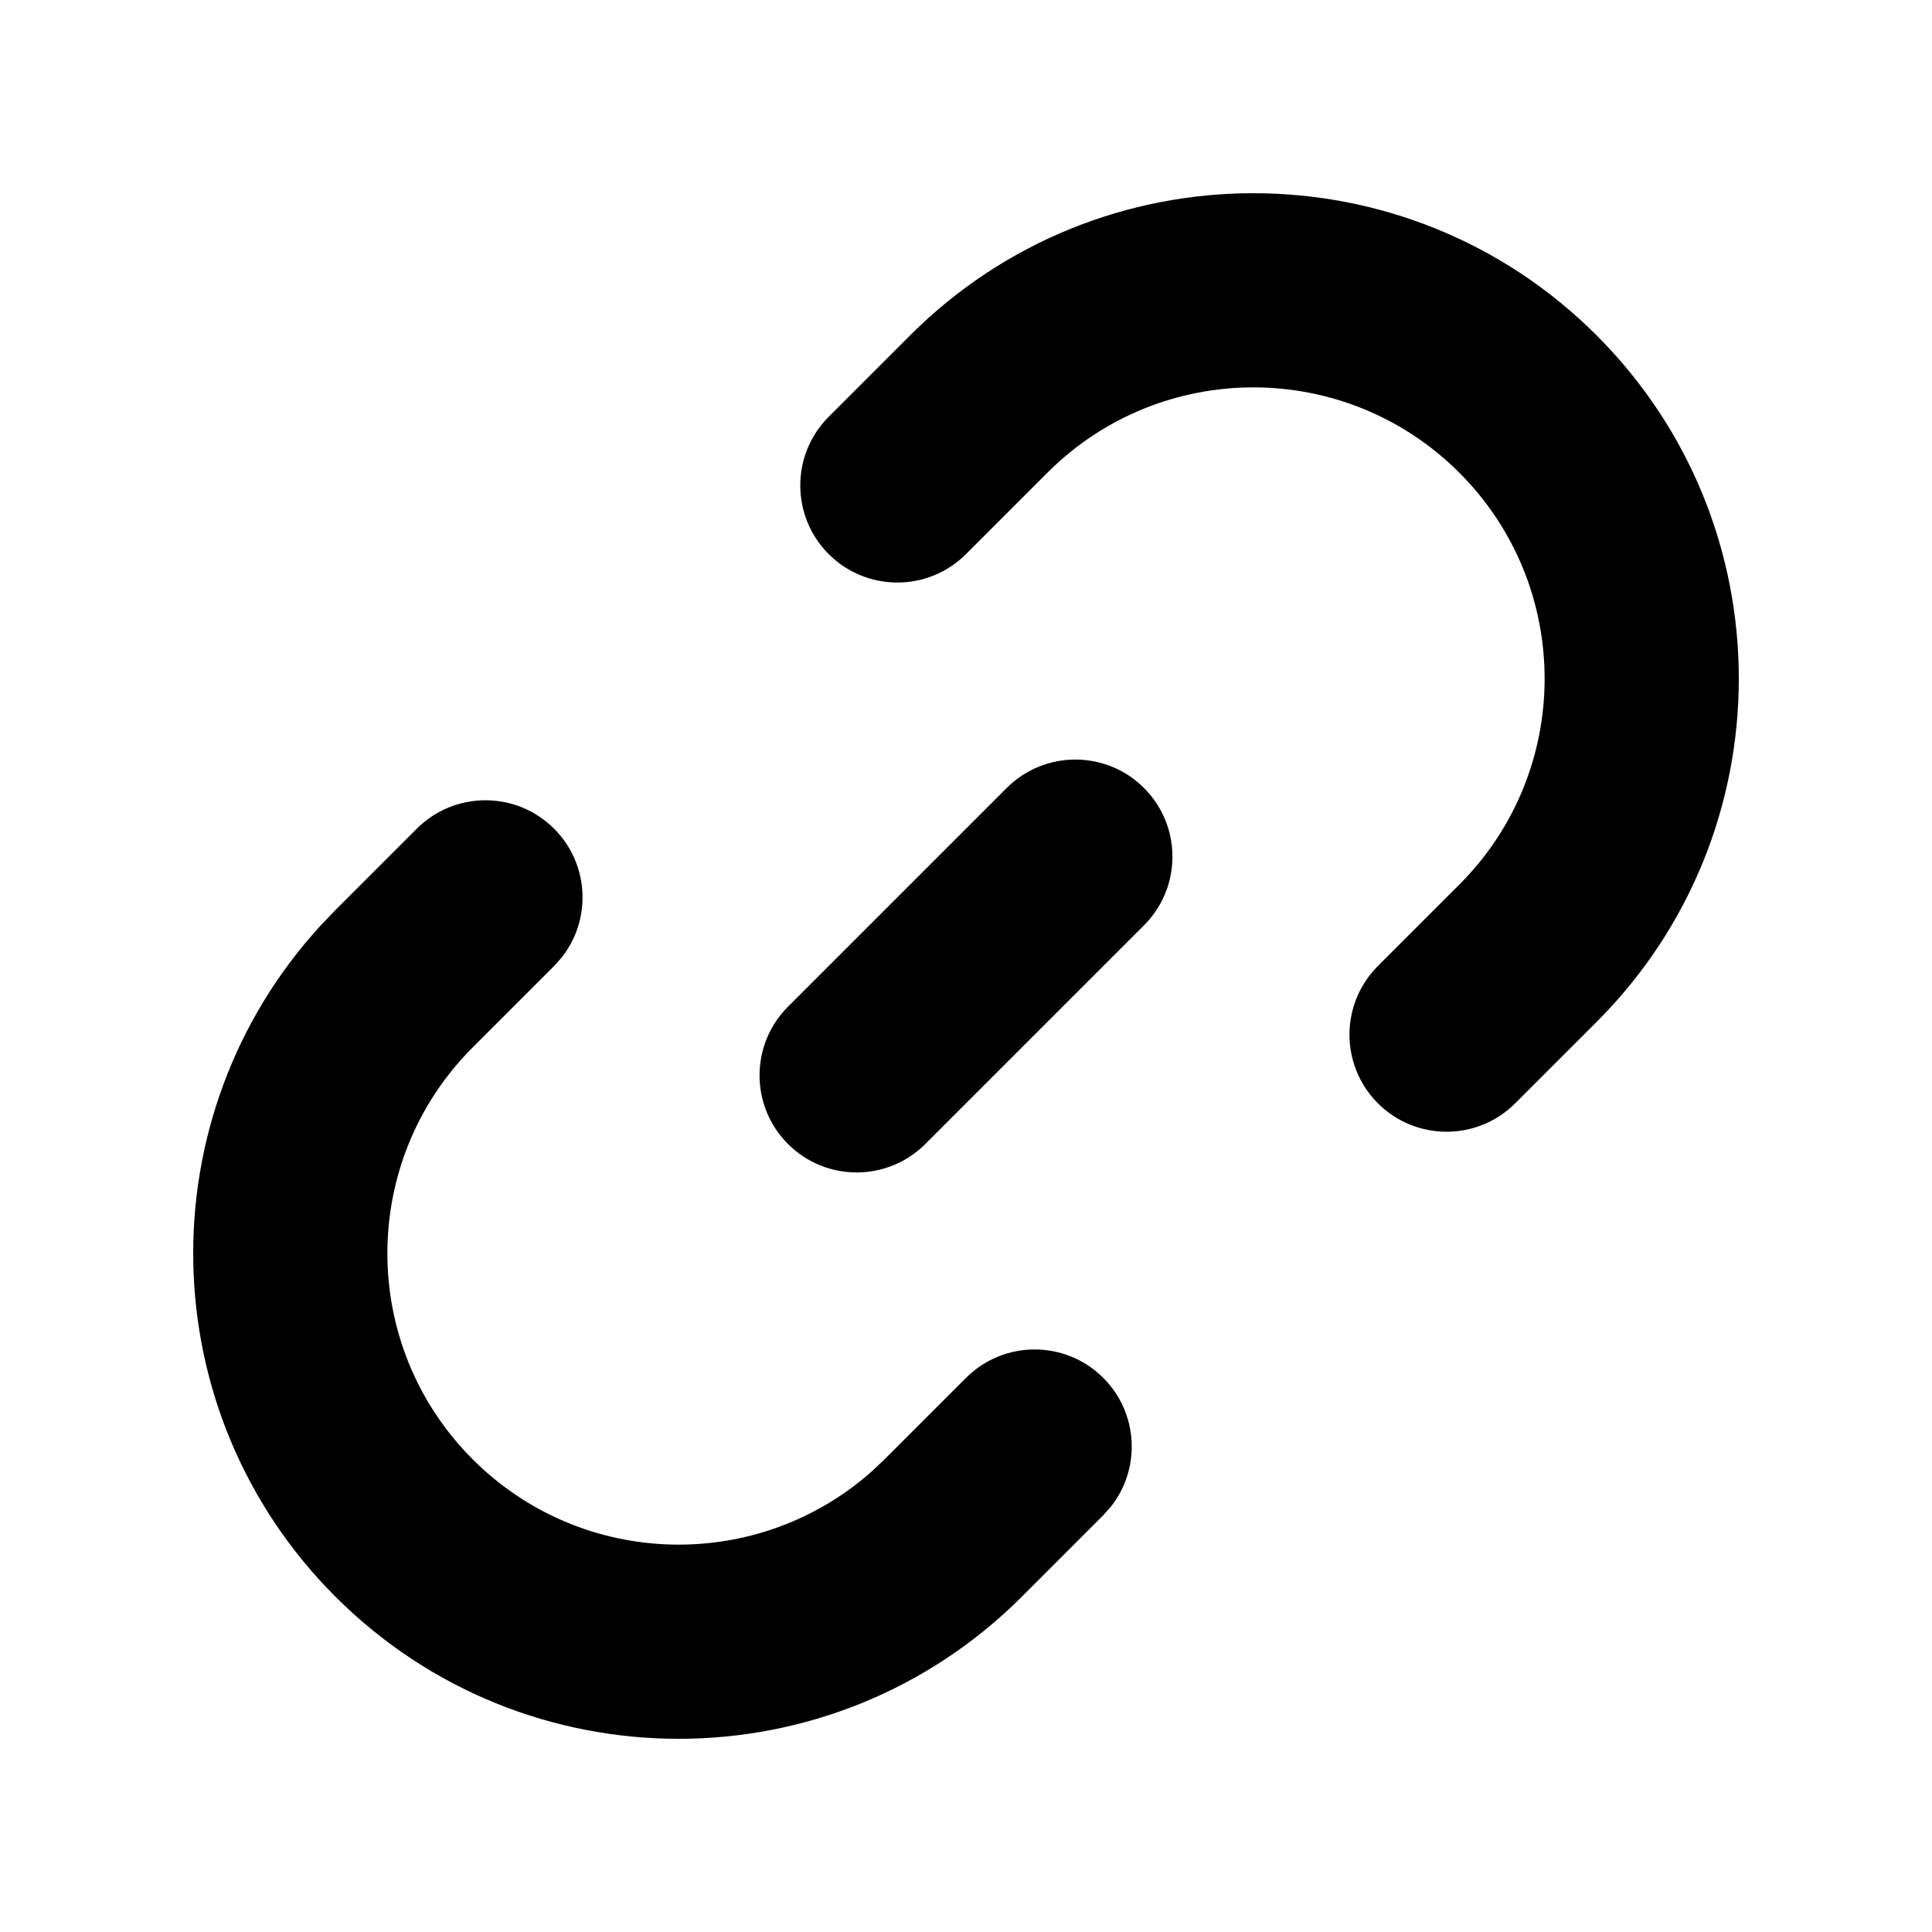 <svg width="80" height="80" viewBox="0 0 80 80" fill="none" xmlns="http://www.w3.org/2000/svg">
<path fill-rule="evenodd" clip-rule="evenodd" d="M13.887 37.685L17.258 34.315C18.828 32.745 21.374 32.745 22.944 34.315C24.402 35.773 24.506 38.072 23.256 39.65L22.944 40L19.573 43.371C14.863 48.081 14.863 55.717 19.573 60.427C24.115 64.969 31.378 65.131 36.114 60.914L36.629 60.427L40 57.056C41.57 55.486 44.115 55.486 45.685 57.056C47.143 58.514 47.247 60.813 45.998 62.391L45.685 62.742L42.315 66.113C34.465 73.963 21.737 73.963 13.887 66.113C6.244 58.469 6.043 46.202 13.284 38.315L13.887 37.685ZM37.685 13.887C45.535 6.038 58.263 6.038 66.113 13.887C73.963 21.737 73.963 34.465 66.113 42.315L62.742 45.685C61.172 47.255 58.626 47.255 57.056 45.685C55.486 44.115 55.486 41.57 57.056 40L60.427 36.629C65.137 31.919 65.137 24.283 60.427 19.573C55.717 14.863 48.081 14.863 43.371 19.573L40 22.944C38.43 24.514 35.885 24.514 34.315 22.944C32.745 21.374 32.745 18.828 34.315 17.258L37.685 13.887ZM41.685 32.629C43.255 31.059 45.801 31.059 47.371 32.629C48.941 34.199 48.941 36.745 47.371 38.315L38.315 47.371C36.745 48.941 34.199 48.941 32.629 47.371C31.059 45.801 31.059 43.255 32.629 41.685L41.685 32.629Z" fill="black"/>
</svg>
